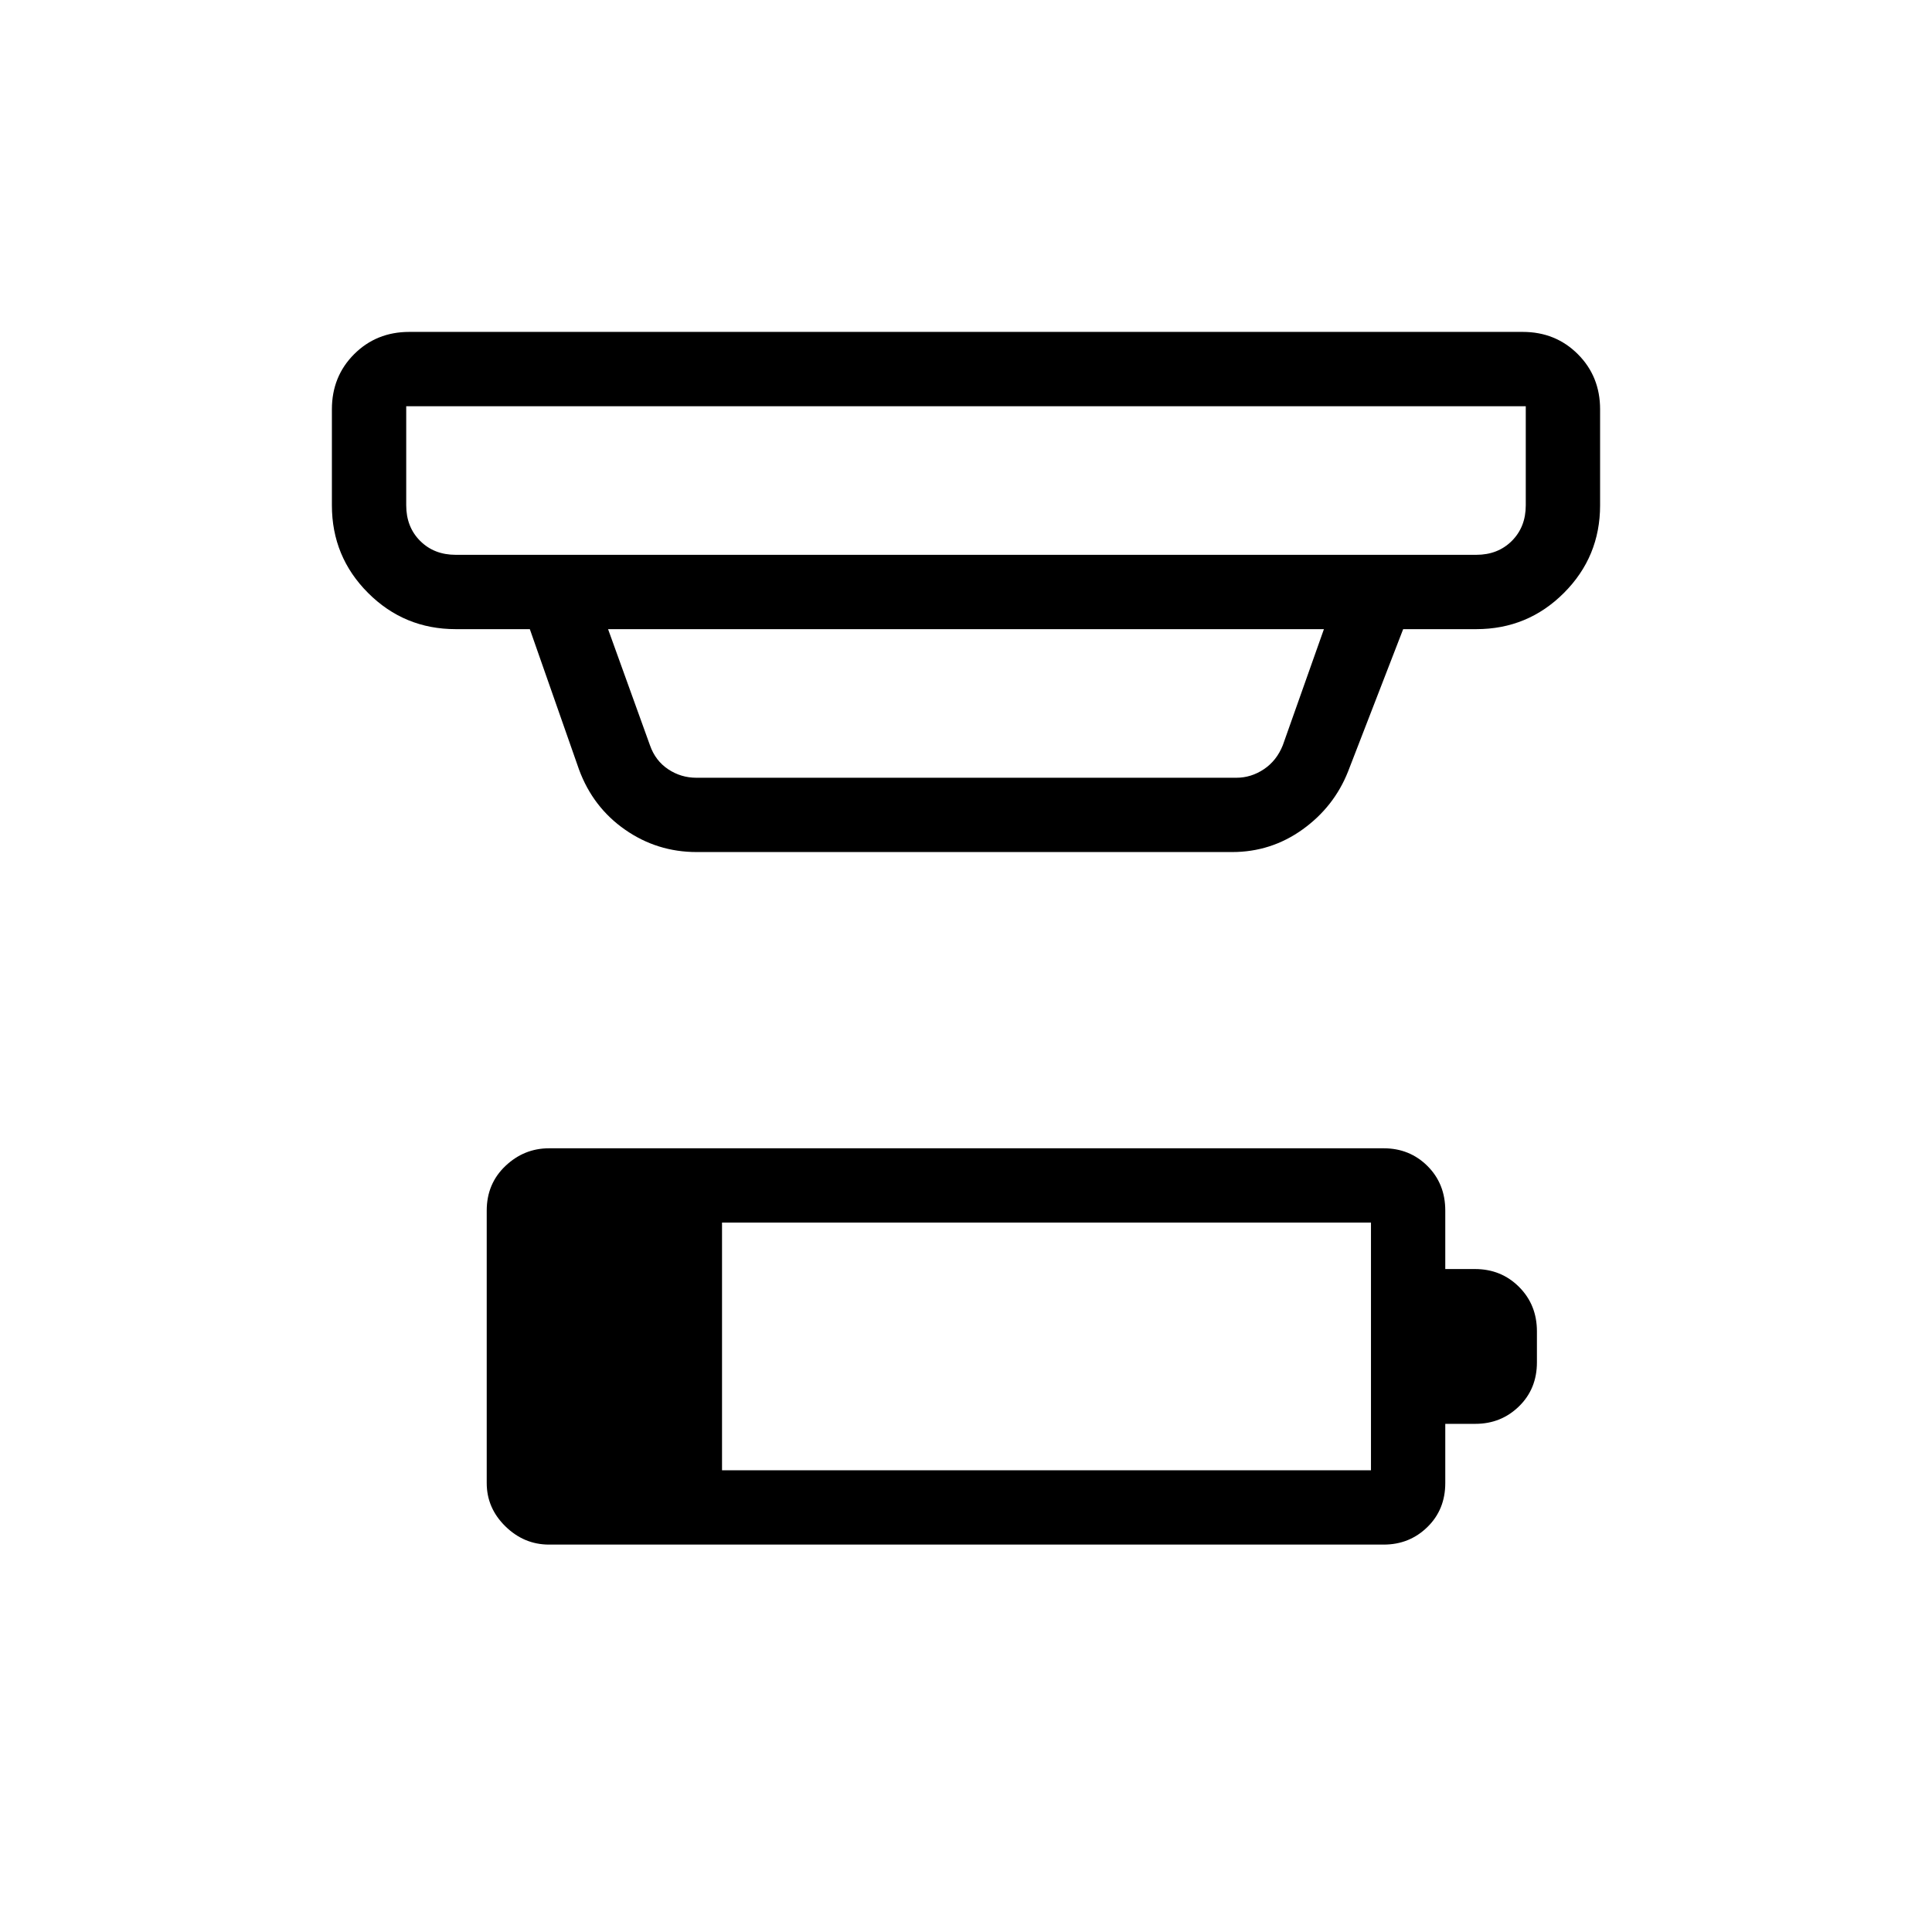 <svg xmlns="http://www.w3.org/2000/svg" height="24" viewBox="0 -960 960 960" width="24"><path d="M358.77-229.42h322.46V-352.5H358.77v123.08Zm-85.96 36.92q-12.43 0-21.69-9.08-9.27-9.07-9.27-21.5v-135.38q0-13.35 9.27-22.16 9.26-8.8 21.69-8.8h414.75q12.88 0 21.74 8.8 8.85 8.81 8.85 22.16v29.04h14.77q13 0 21.89 8.88 8.88 8.89 8.88 22.08v15.38q0 13.2-8.91 21.89-8.91 8.69-21.67 8.69h-14.96v29.42q0 13.2-8.91 21.89-8.91 8.69-21.66 8.69H272.81Zm-70.96-565.65v49.23q0 10.77 6.92 17.69 6.92 6.92 17.69 6.92h507.08q10.77 0 17.69-6.92 6.92-6.92 6.92-17.69v-49.23h-556.3Zm100.3 110.77 20.81 57.69q2.69 7.69 9.04 11.92 6.35 4.23 14.04 4.23h268.31q7.3 0 13.65-4.23 6.35-4.23 9.42-11.92l20.43-57.69h-355.7Zm44 110.76q-19.6 0-35.55-11.11-15.95-11.11-22.87-29.85l-24.46-69.8h-36.81q-25.58 0-43.56-17.99-17.98-17.98-17.98-43.55v-47.7q0-16.34 11.06-27.4 11.06-11.06 27.4-11.06h553.24q16.34 0 27.4 11.06 11.06 11.06 11.06 27.4v47.7q0 25.57-17.98 43.55-17.98 17.99-43.56 17.99h-36.31l-27.38 70.73q-6.98 17.6-22.63 28.82-15.65 11.21-34.96 11.21H346.15Zm-144.3-221.53v73.84-73.84Z"/></svg>